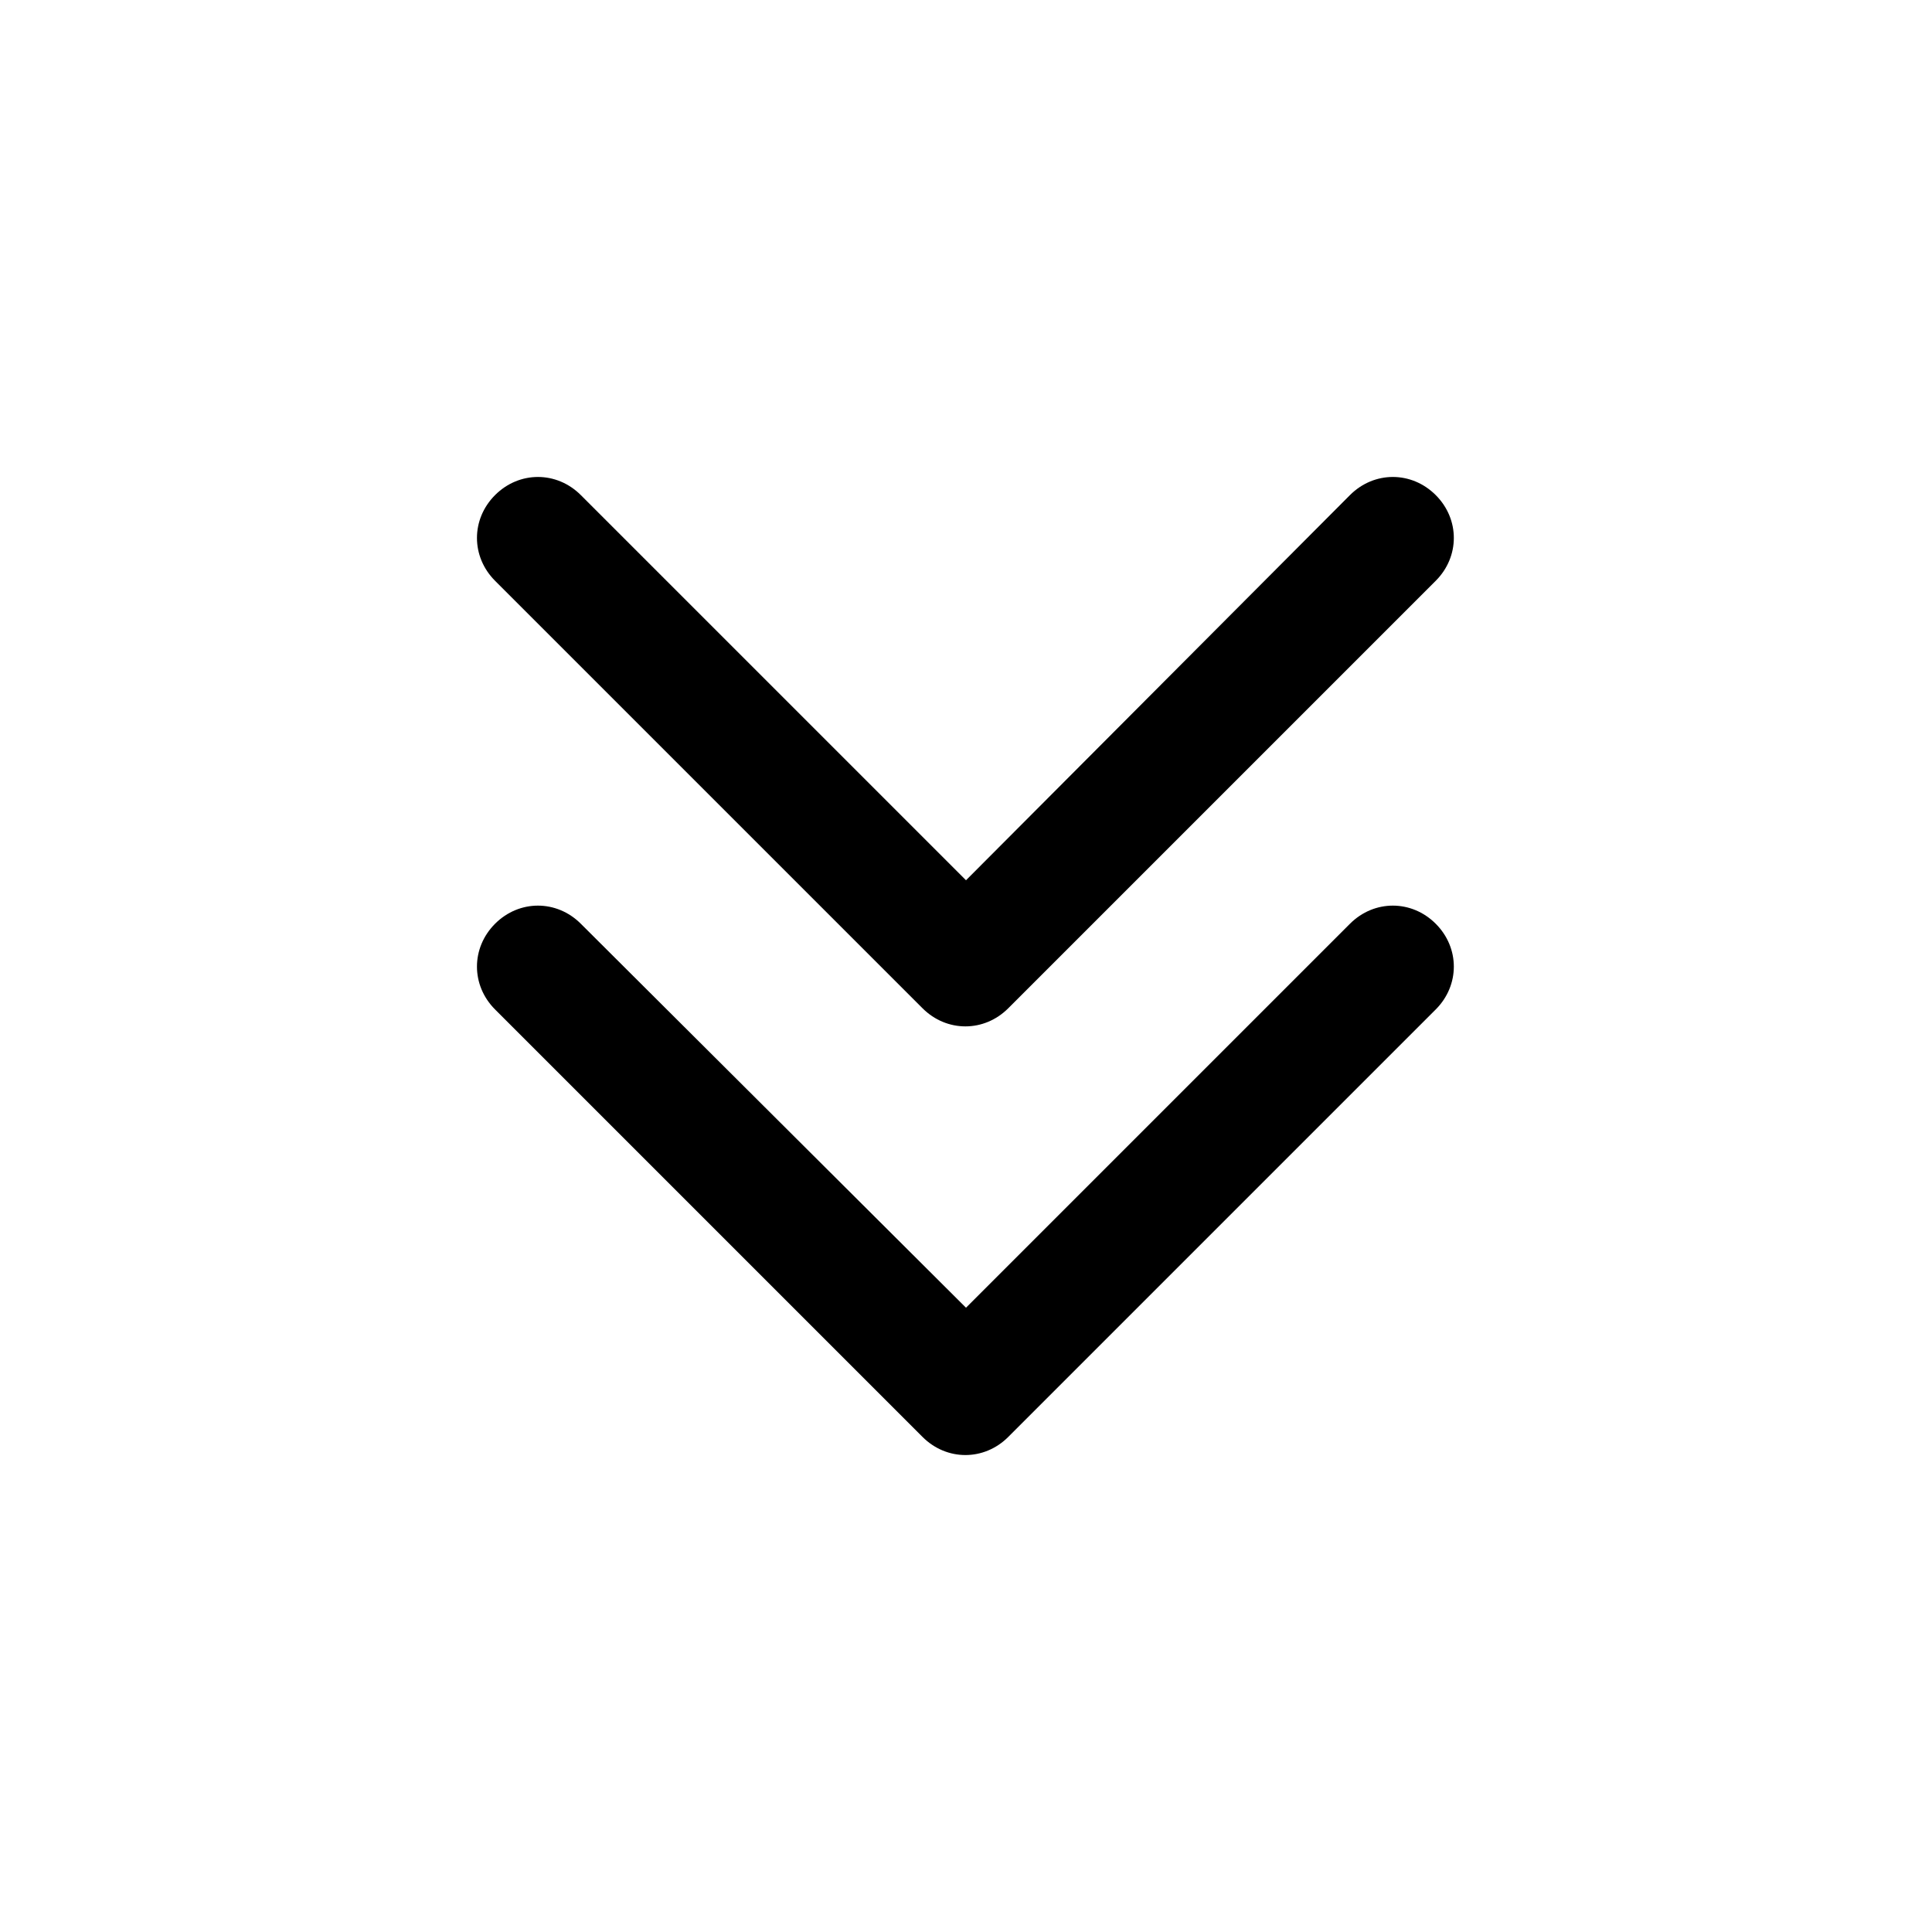 <?xml version="1.0" encoding="utf-8"?>
<!-- Generator: Adobe Illustrator 28.0.0, SVG Export Plug-In . SVG Version: 6.00 Build 0)  -->
<svg version="1.1" id="Layer_1" xmlns="http://www.w3.org/2000/svg" xmlns:xlink="http://www.w3.org/1999/xlink" x="0px" y="0px"
	 viewBox="0 0 16 16" style="enable-background:new 0 0 16 16;" xml:space="preserve">
<style type="text/css">
	.st0{fill-rule:evenodd;clip-rule:evenodd;}
</style>
<path class="st0" d="M4.81,4.1c-0.2-0.2-0.51-0.2-0.71,0c-0.2,0.2-0.2,0.51,0,0.71l3.54,3.54c0.2,0.2,0.51,0.2,0.71,0l3.54-3.54
	c0.2-0.2,0.2-0.51,0-0.71s-0.51-0.2-0.71,0L8,7.29L4.81,4.1z M4.81,7.65c-0.2-0.2-0.51-0.2-0.71,0c-0.2,0.2-0.2,0.51,0,0.71
	l3.54,3.54c0.2,0.2,0.51,0.2,0.71,0l3.54-3.54c0.2-0.2,0.2-0.51,0-0.71c-0.2-0.2-0.51-0.2-0.71,0L8,10.83L4.81,7.65z"/>
</svg>
